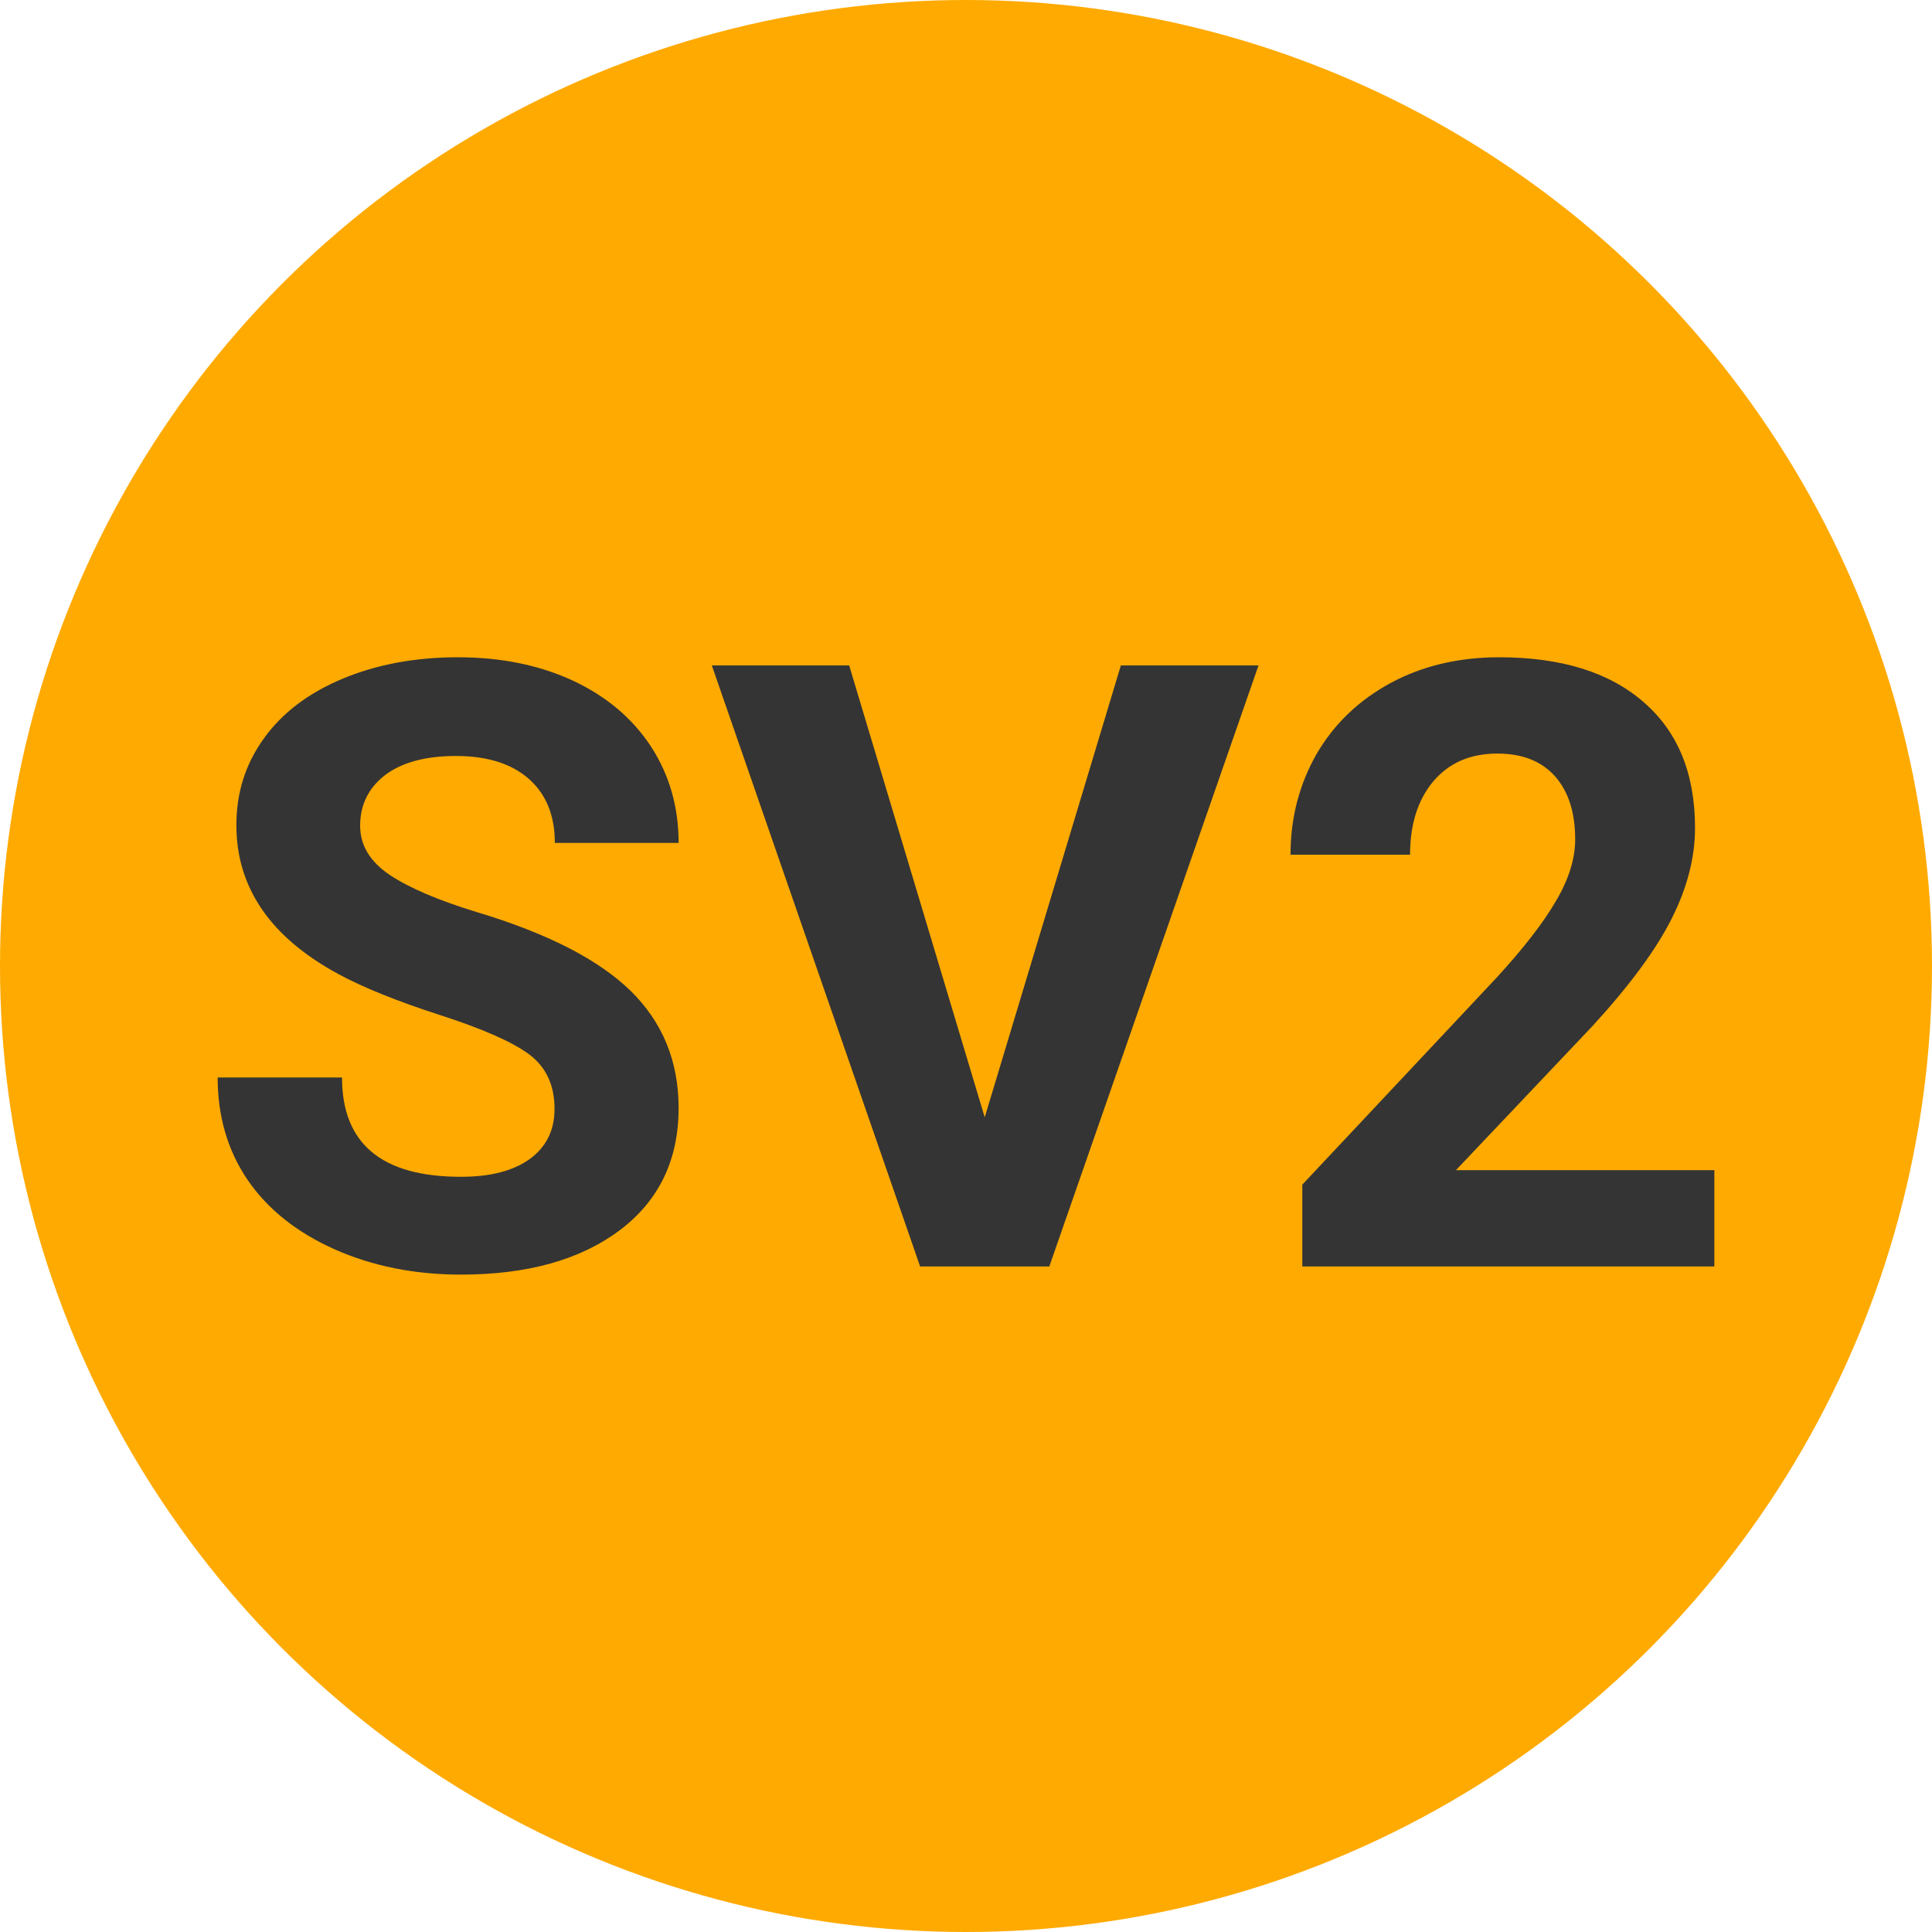 
        <svg width="64" height="64" xmlns="http://www.w3.org/2000/svg">
            <circle cx="32" cy="32" r="32" fill="#FFAA00" />
            <g transform="translate(6.27 41.953)">
                <path d="M12.10-5.22L12.10-5.22Q12.10-6.38 11.28-7.01Q10.46-7.63 8.33-8.32Q6.19-9.01 4.95-9.68L4.95-9.68Q1.56-11.51 1.56-14.62L1.56-14.62Q1.56-16.23 2.47-17.49Q3.38-18.76 5.08-19.47Q6.78-20.18 8.90-20.18L8.90-20.18Q11.03-20.18 12.70-19.41Q14.37-18.63 15.29-17.23Q16.21-15.82 16.21-14.03L16.21-14.03L12.11-14.03Q12.11-15.39 11.25-16.15Q10.39-16.91 8.83-16.91L8.83-16.91Q7.33-16.91 6.49-16.28Q5.66-15.64 5.66-14.60L5.66-14.60Q5.66-13.63 6.64-12.97Q7.62-12.32 9.52-11.74L9.52-11.74Q13.02-10.69 14.62-9.13Q16.21-7.57 16.21-5.25L16.21-5.25Q16.21-2.67 14.26-1.20Q12.30 0.27 9.00 0.27L9.00 0.27Q6.70 0.27 4.81-0.57Q2.93-1.41 1.93-2.87Q0.94-4.33 0.94-6.26L0.94-6.26L5.06-6.26Q5.06-2.97 9.00-2.97L9.00-2.97Q10.46-2.97 11.28-3.56Q12.10-4.16 12.10-5.22ZM21.86-19.91L26.35-4.94L30.86-19.91L35.42-19.91L28.49 0L24.21 0L17.31-19.91L21.86-19.91ZM50.52-3.19L50.52 0L36.87 0L36.87-2.71L43.31-9.57Q44.64-11.02 45.27-12.10Q45.91-13.18 45.91-14.15L45.91-14.15Q45.91-15.48 45.24-16.24Q44.57-16.99 43.33-16.99L43.33-16.99Q41.99-16.99 41.21-16.07Q40.44-15.15 40.44-13.64L40.44-13.64L36.48-13.64Q36.48-15.46 37.34-16.97Q38.21-18.47 39.80-19.33Q41.38-20.18 43.39-20.18L43.39-20.18Q46.47-20.18 48.17-18.70Q49.88-17.23 49.88-14.53L49.88-14.53Q49.88-13.06 49.11-11.53Q48.34-9.99 46.48-7.96L46.48-7.96L41.96-3.19L50.52-3.19Z" fill="#343434" />
            </g>
        </svg>
    